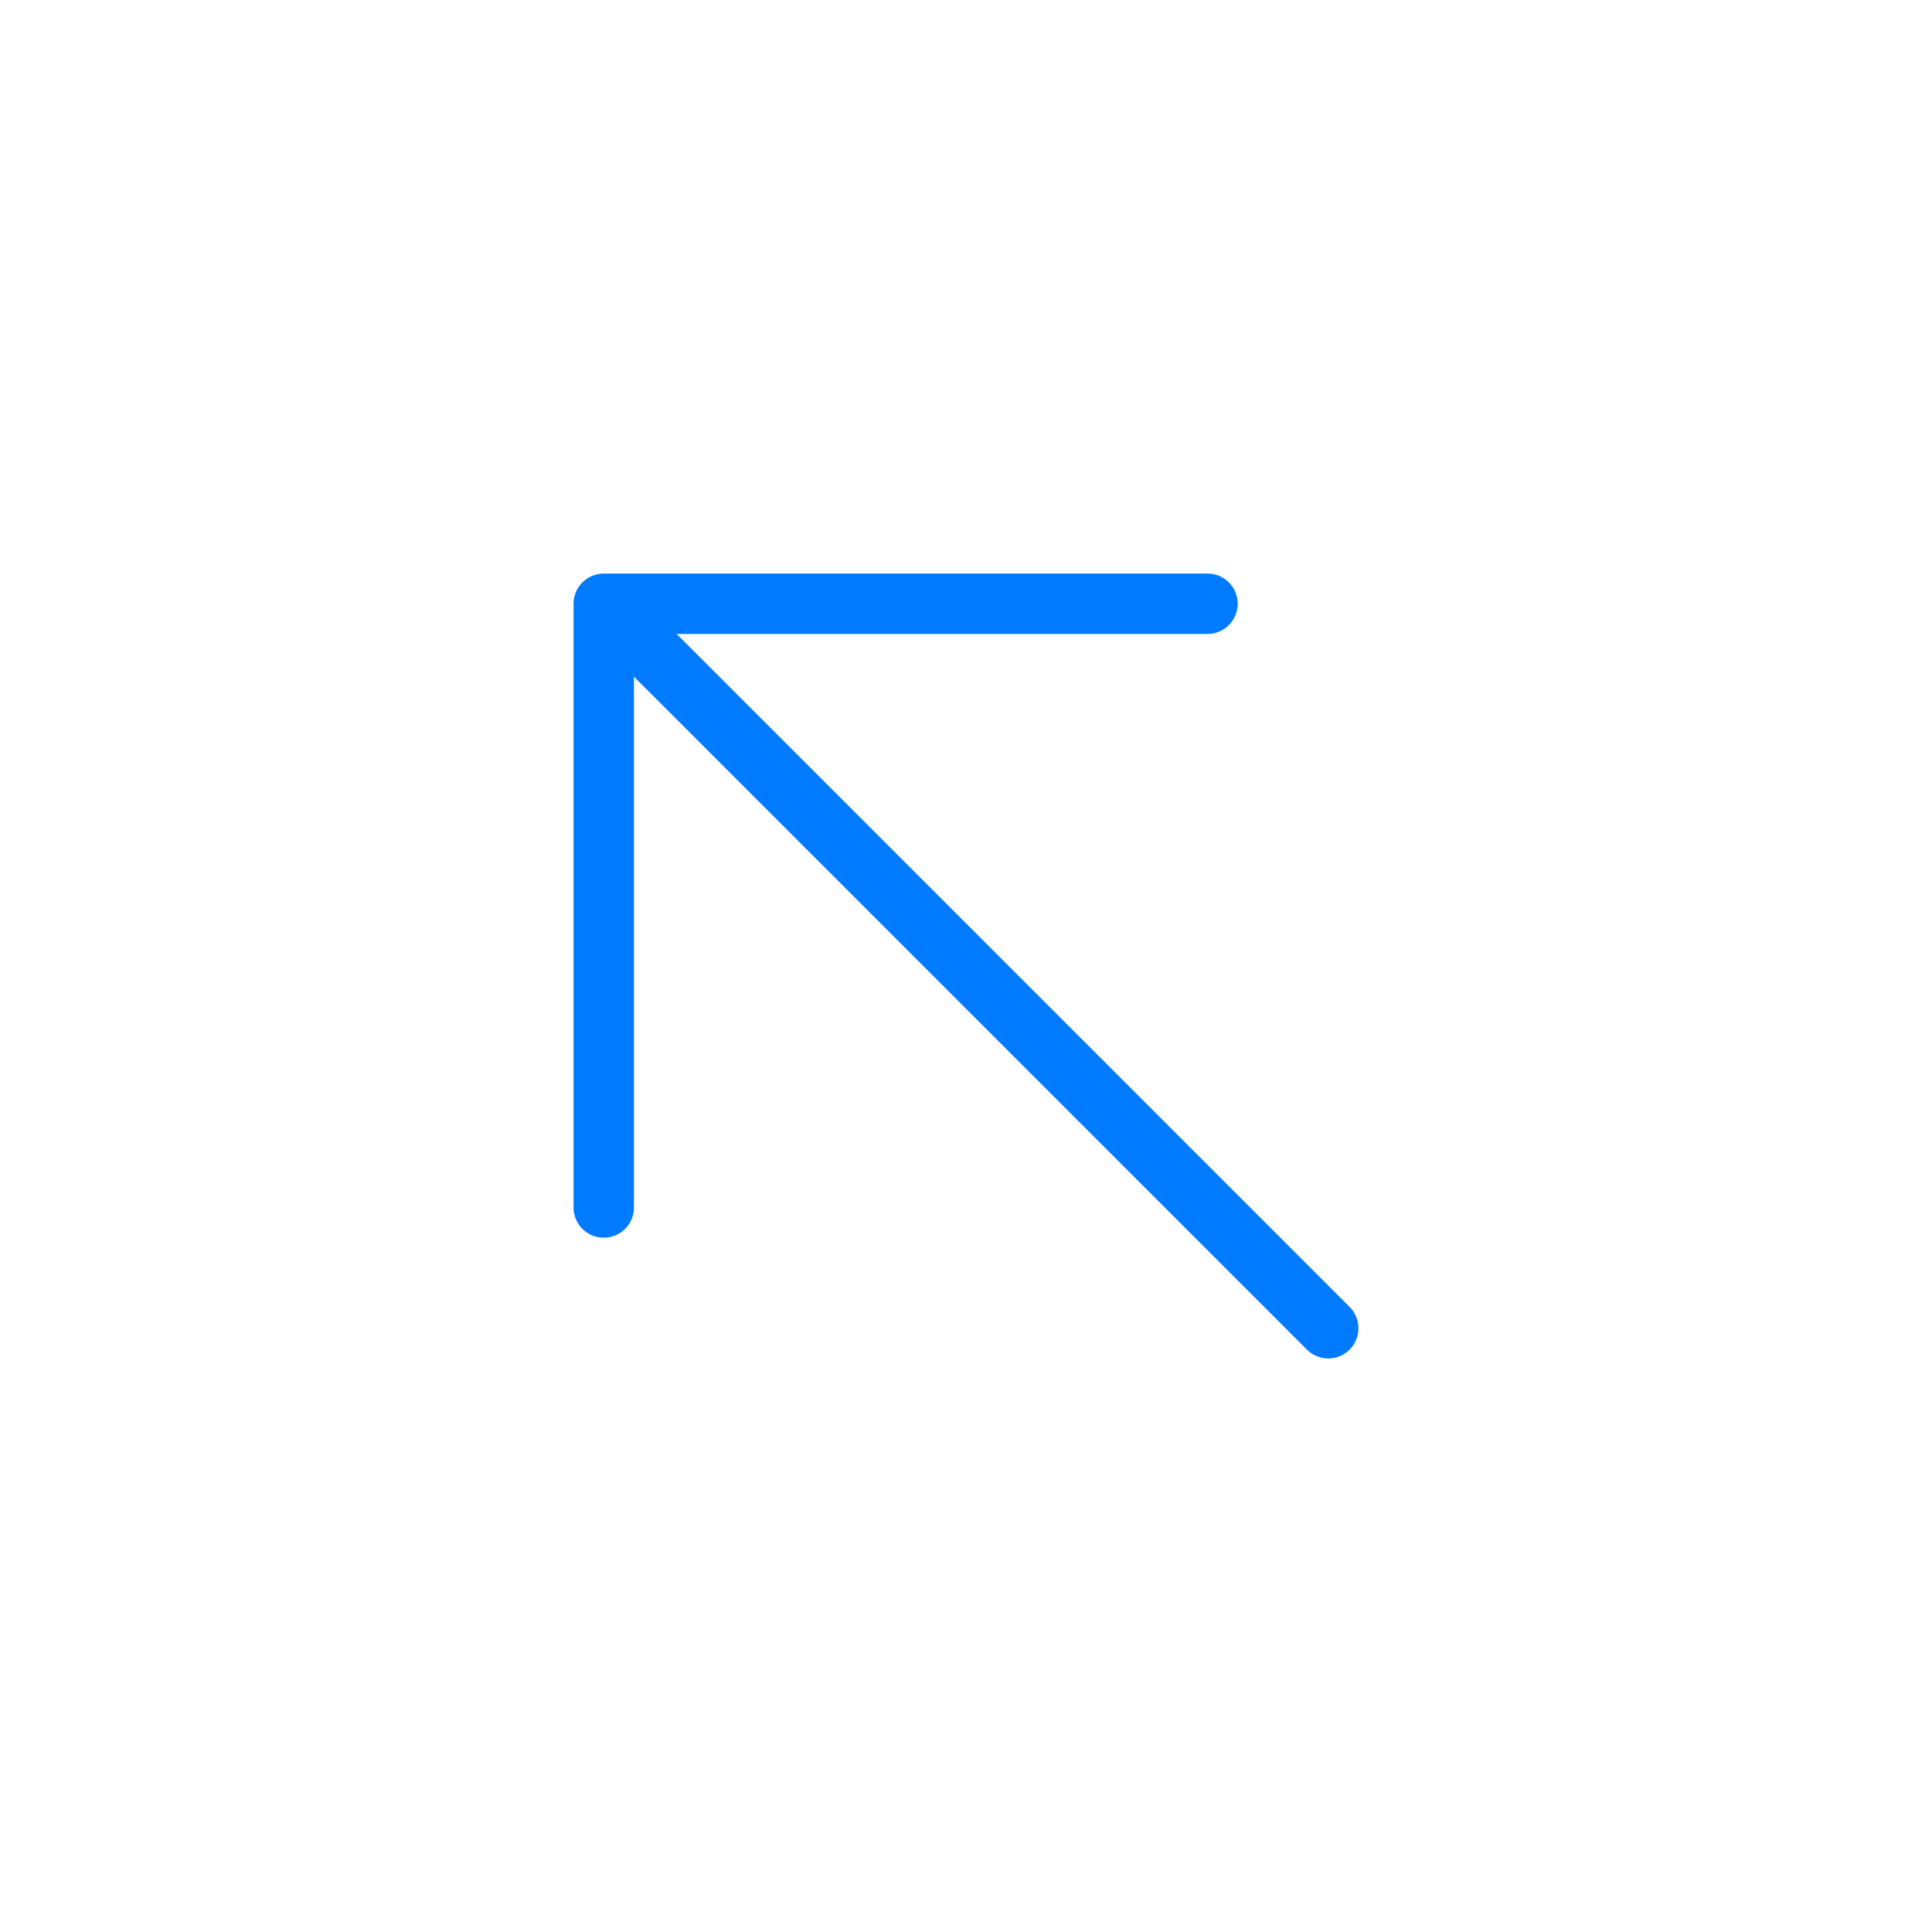 <?xml version="1.0" encoding="UTF-8"?>
<svg width="32px" height="32px" viewBox="0 0 32 32" version="1.1" xmlns="http://www.w3.org/2000/svg" xmlns:xlink="http://www.w3.org/1999/xlink">
    <!-- Generator: Sketch Beta 57 (82921) - https://sketch.com -->
    <title>arrow-up-left</title>
    <desc>Created with Sketch Beta.</desc>
    <g id="arrow-up-left" stroke="none" stroke-width="1" fill="none" fill-rule="evenodd" stroke-linecap="round" stroke-linejoin="round">
        <path d="M22,22 L10,10 L22,22 Z M10,20 L10,10 L20,10" id="border" stroke="#007AFF" fill-rule="nonzero"></path>
    </g>
</svg>